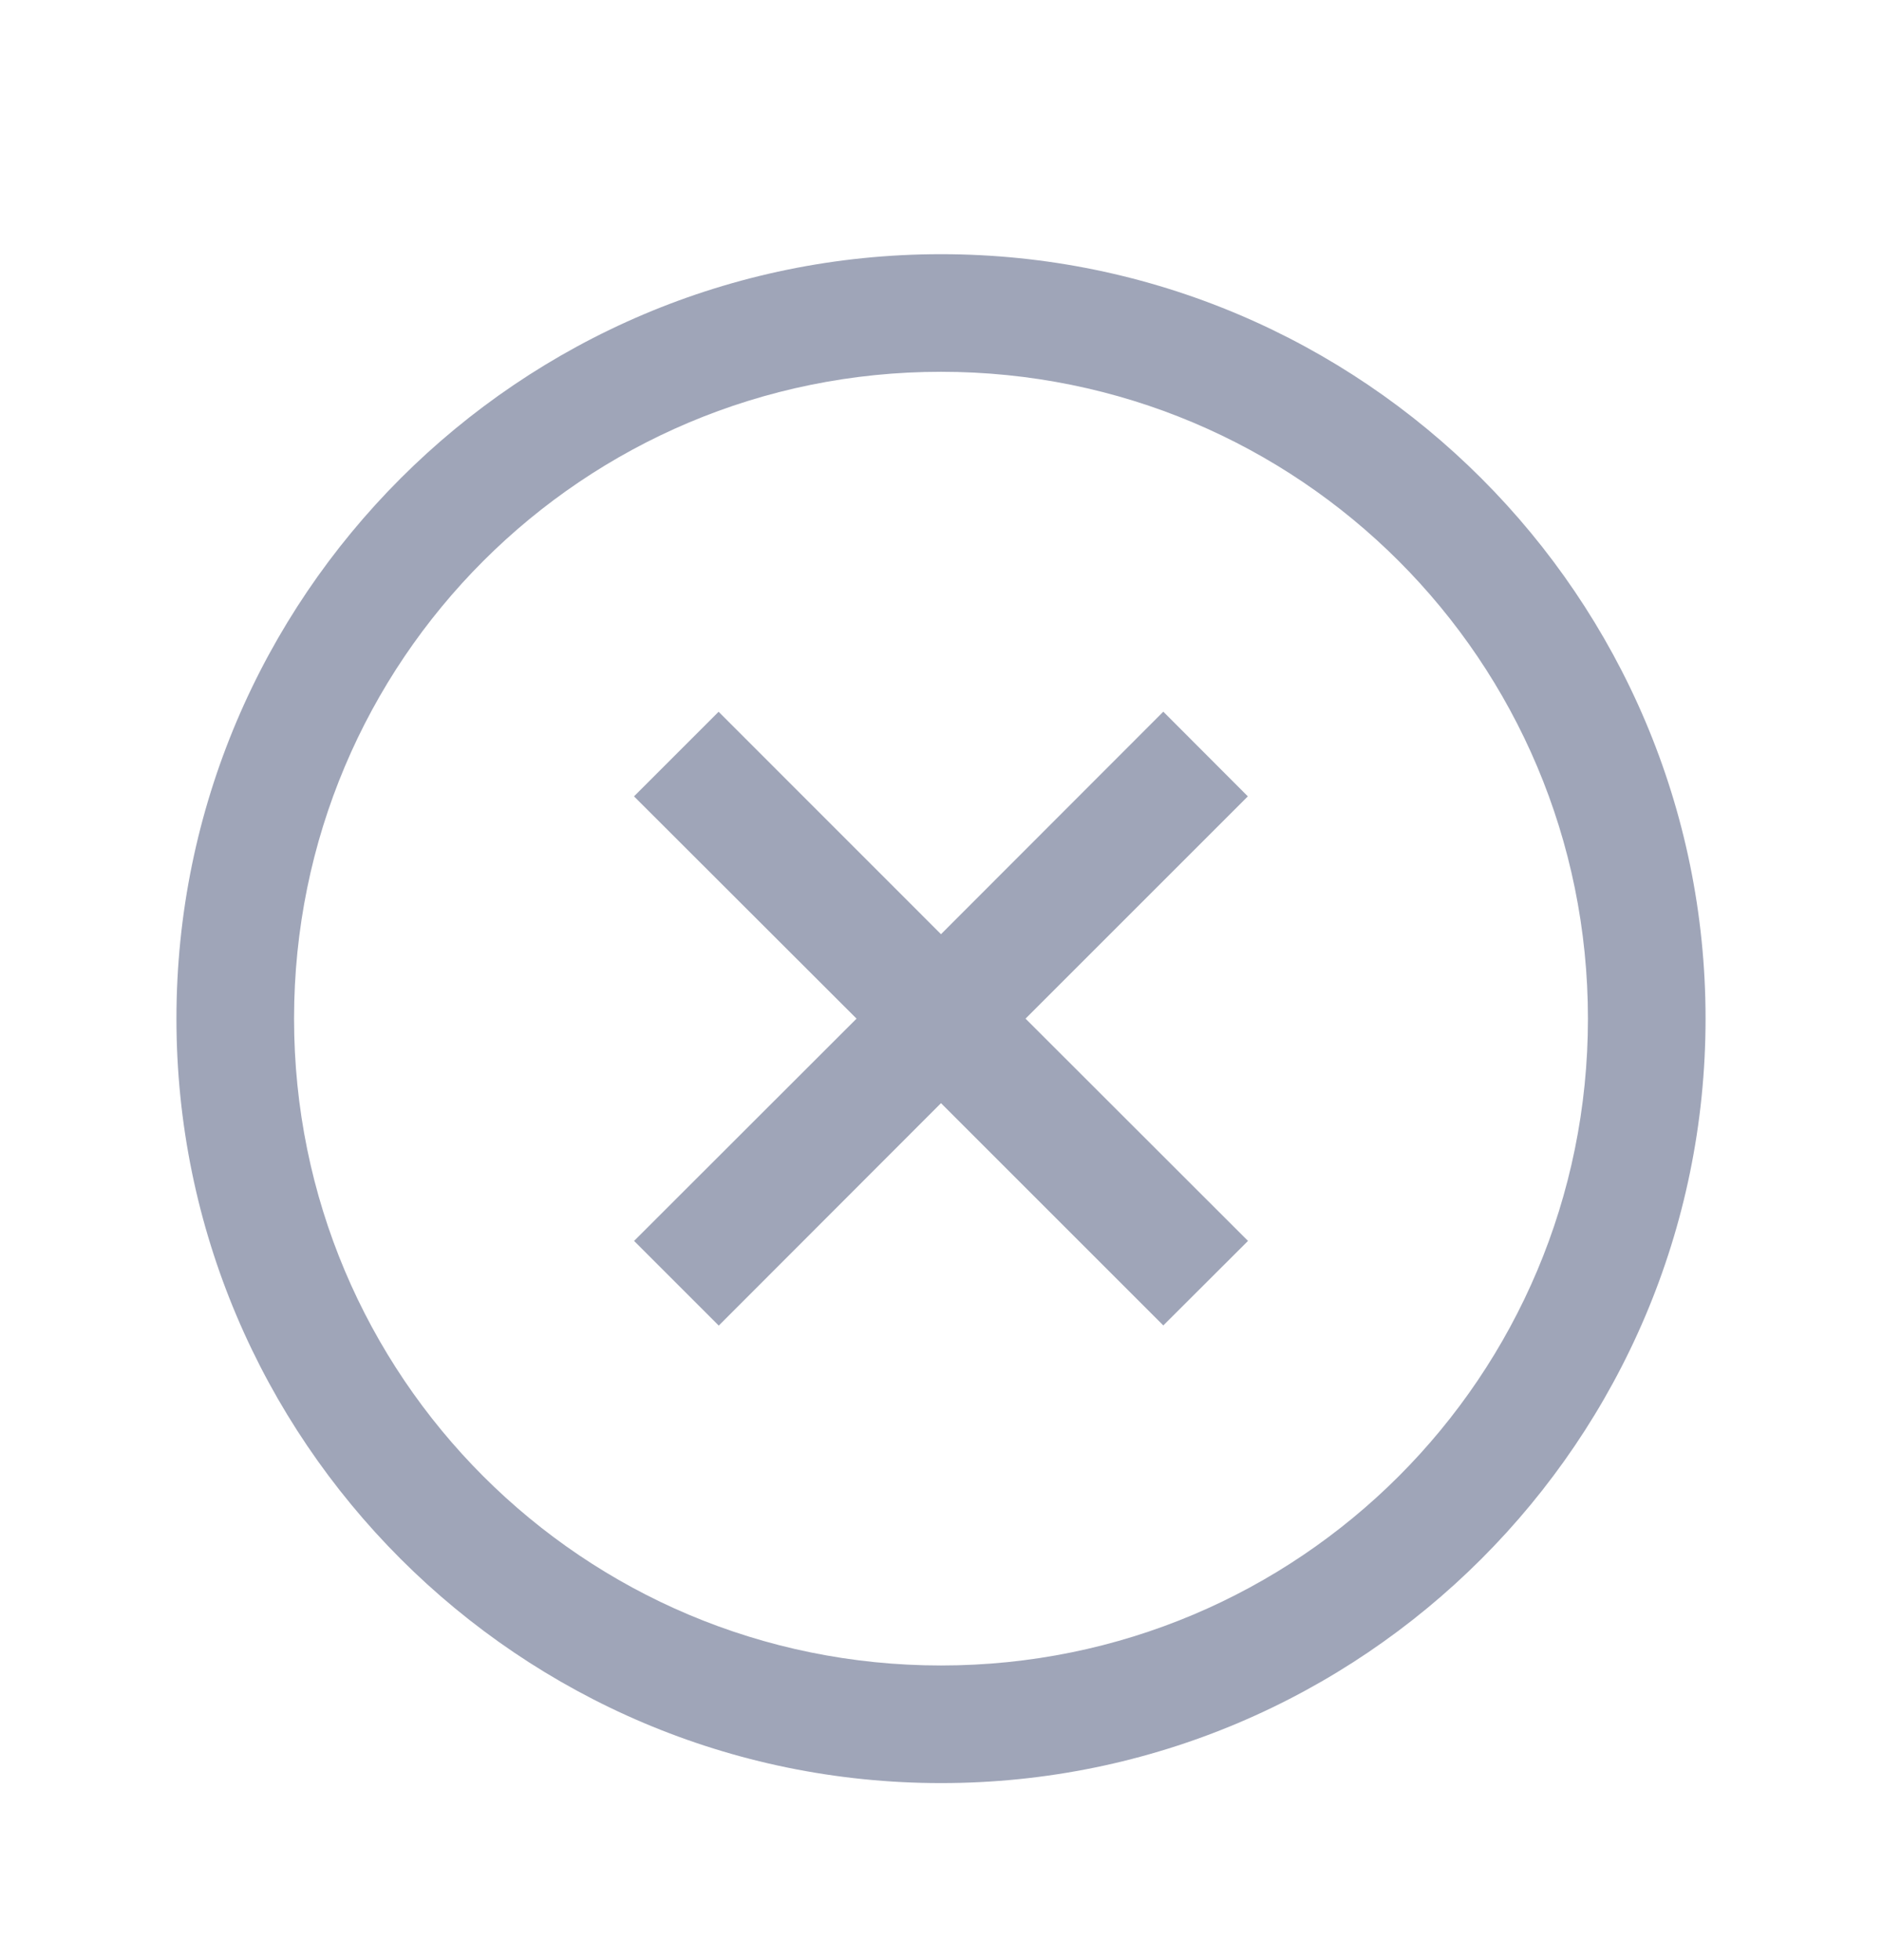 <svg width="24" height="25" viewBox="0 0 24 25" fill="none" xmlns="http://www.w3.org/2000/svg">
<path d="M12 3.242C6.624 3.242 2.25 7.616 2.25 12.992C2.25 18.368 6.624 22.742 12 22.742C17.376 22.742 21.75 18.368 21.75 12.992C21.75 7.616 17.376 3.242 12 3.242ZM12 4.742C16.565 4.742 20.25 8.427 20.25 12.992C20.25 17.557 16.565 21.242 12 21.242C7.435 21.242 3.75 17.557 3.75 12.992C3.75 8.427 7.435 4.742 12 4.742ZM9.165 9.077L8.085 10.157L10.923 12.992L8.086 15.827L9.166 16.907L12 14.07L14.835 16.905L15.915 15.827L13.078 12.992L15.913 10.157L14.835 9.077L12 11.915L9.165 9.079V9.077Z" fill="#9FA5B8"/>
</svg>
